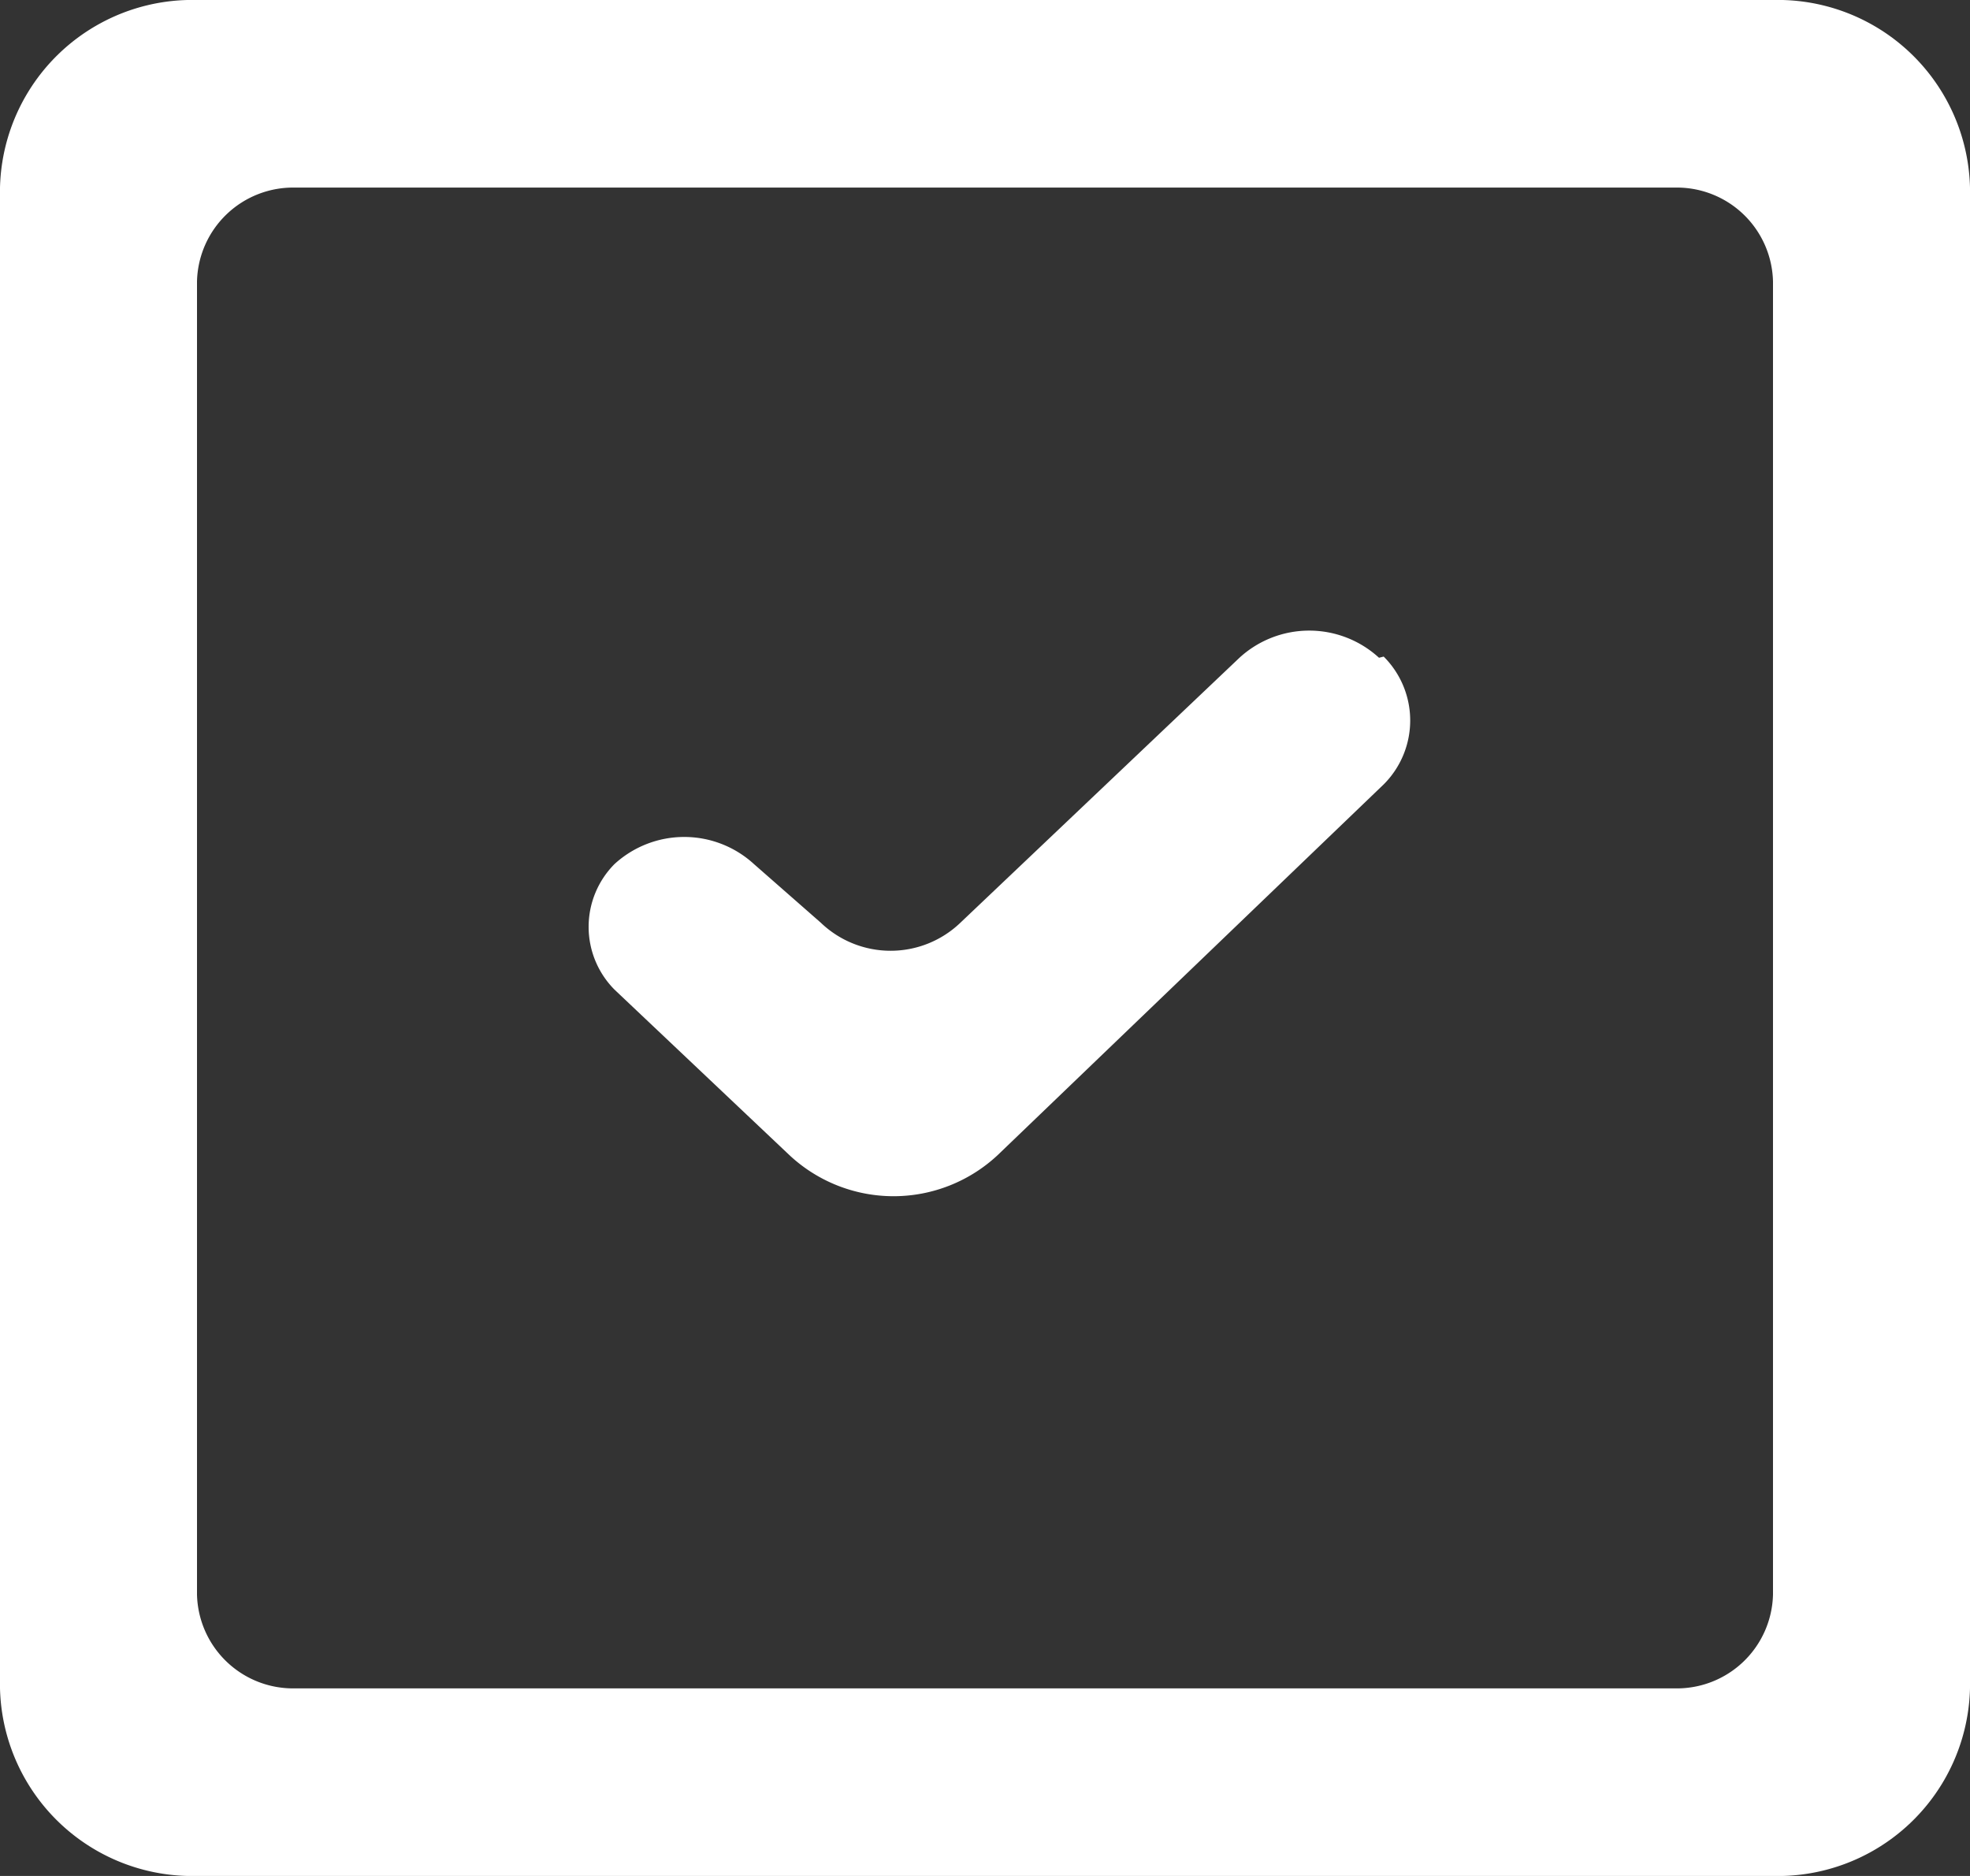 <svg id="Page-1" xmlns="http://www.w3.org/2000/svg" viewBox="0 0 16.8 16"><rect x="0" y="0" width="16.8" height="16" fill="#333333" stroke="none"/><title>scan_doc_white</title><g id="Dribbble-Light-Preview"><g id="icons"><path id="done-" d="M15.12,2.4a.82.82,0,0,0-.84-.8H2.52a.82.82,0,0,0-.84.8h0V13.6a.82.82,0,0,0,.84.8H14.28a.82.82,0,0,0,.84-.8h0Zm1.68-.8V14.4A1.64,1.64,0,0,1,15.12,16H1.68A1.64,1.64,0,0,1,0,14.4H0V1.6A1.64,1.64,0,0,1,1.68,0H15.12A1.64,1.64,0,0,1,16.8,1.6Zm-5,4a.77.77,0,0,1,0,1.09h0L8.51,9.85a1.3,1.3,0,0,1-1.78,0L5.24,8.44a.76.76,0,0,1,0-1.07l0,0h0a.88.88,0,0,1,1.19,0L7,7.87a.86.86,0,0,0,1.19,0l2.38-2.26a.88.88,0,0,1,1.19,0Z" transform="translate(0 0)" fill="#fff" fill-rule="evenodd"/></g></g></svg>